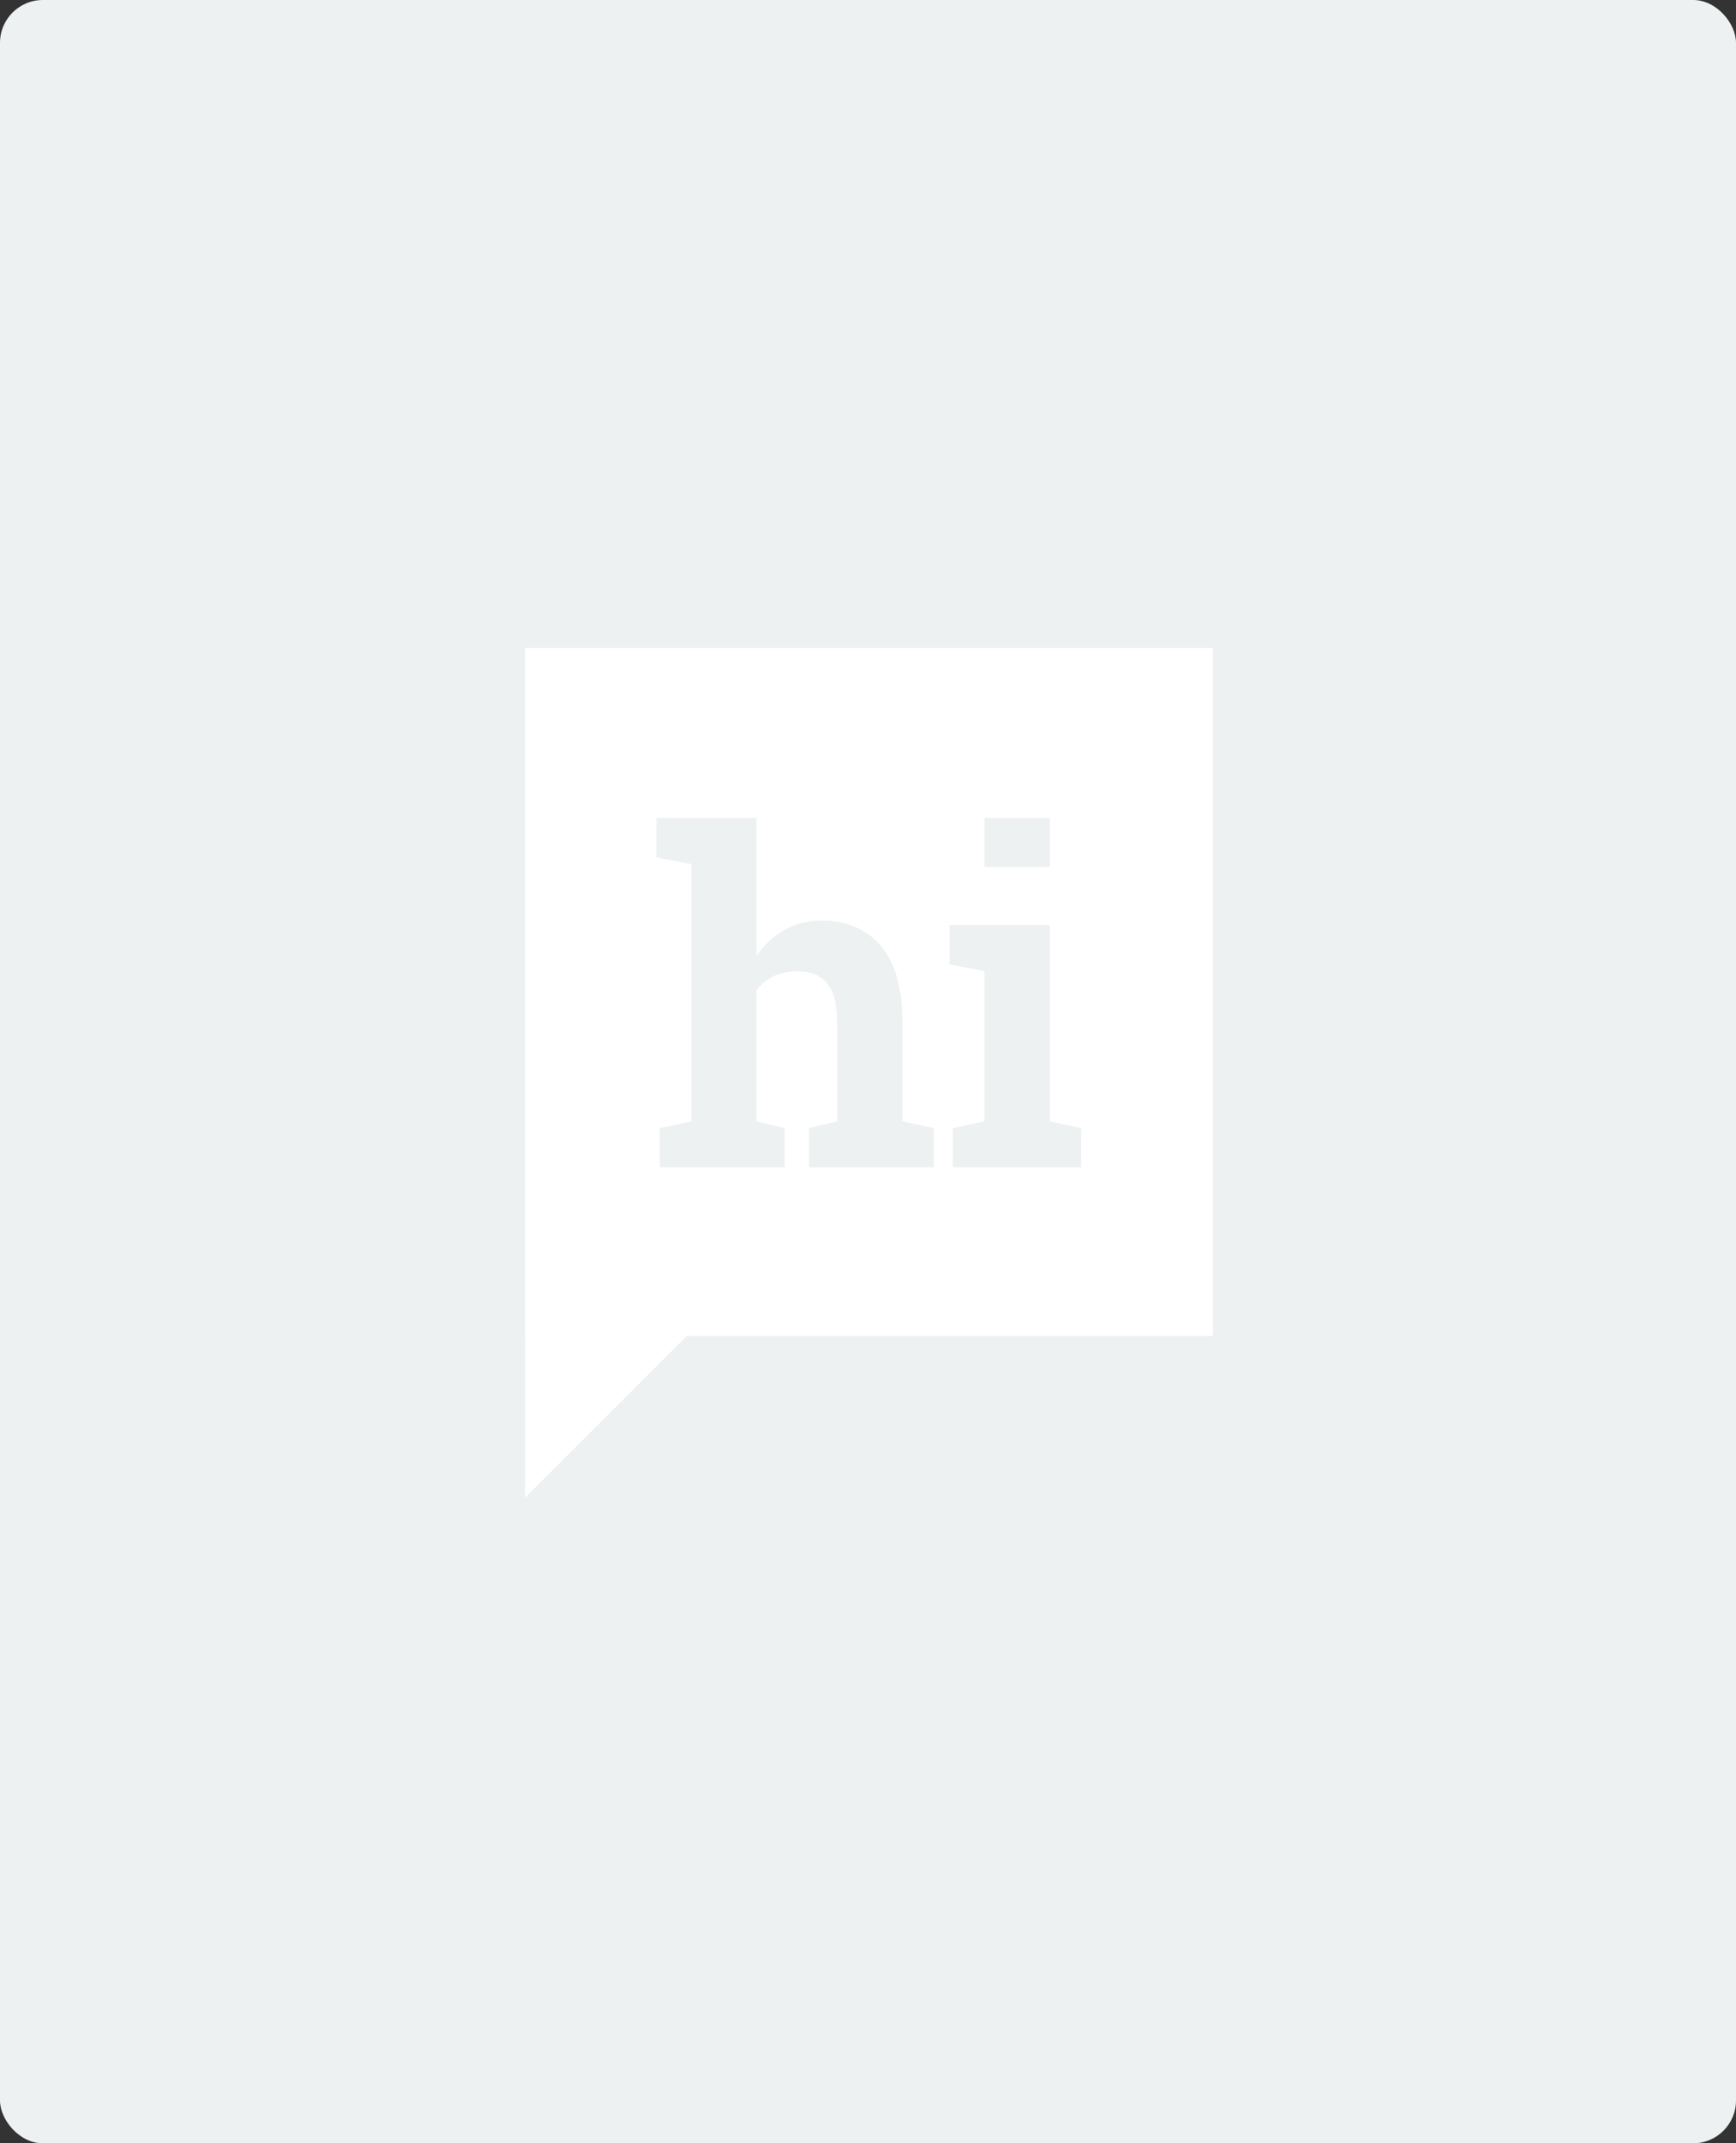 <svg width="162" height="200" viewBox="0 0 162 200" fill="none" xmlns="http://www.w3.org/2000/svg">
<rect x="0" y="0" width="162" height="200" fill="#333333" stroke="none"/>
<rect width="162" height="200" rx="4" fill="#EEF1F2"/>
<path d="M49 60.471H113.187V124.658H49V60.471Z" fill="white"/>
<path d="M61.571 105.268L64.517 104.641V80.634L61.258 80.007V76.329H70.597V89.2C71.308 88.156 72.178 87.348 73.209 86.776C74.24 86.192 75.382 85.899 76.636 85.899C79.004 85.899 80.856 86.686 82.194 88.26C83.545 89.82 84.22 92.237 84.22 95.51V104.641L87.145 105.268V108.924H75.487V105.268L78.119 104.641V95.469C78.119 93.713 77.806 92.474 77.179 91.749C76.566 91.011 75.647 90.642 74.421 90.642C73.571 90.642 72.826 90.795 72.185 91.102C71.558 91.408 71.029 91.84 70.597 92.397V104.641L73.23 105.268V108.924H61.571V105.268Z" fill="#EEF1F2"/>
<path d="M88.921 105.268L91.868 104.641V90.621L88.608 89.994V86.317H97.969V104.641L100.894 105.268V108.924H88.921V105.268ZM97.969 80.905H91.868V76.329H97.969V80.905Z" fill="#EEF1F2"/>
<path d="M49.003 139.76L49.003 124.658L64.106 124.658L49.003 139.76Z" fill="white"/>
</svg>
